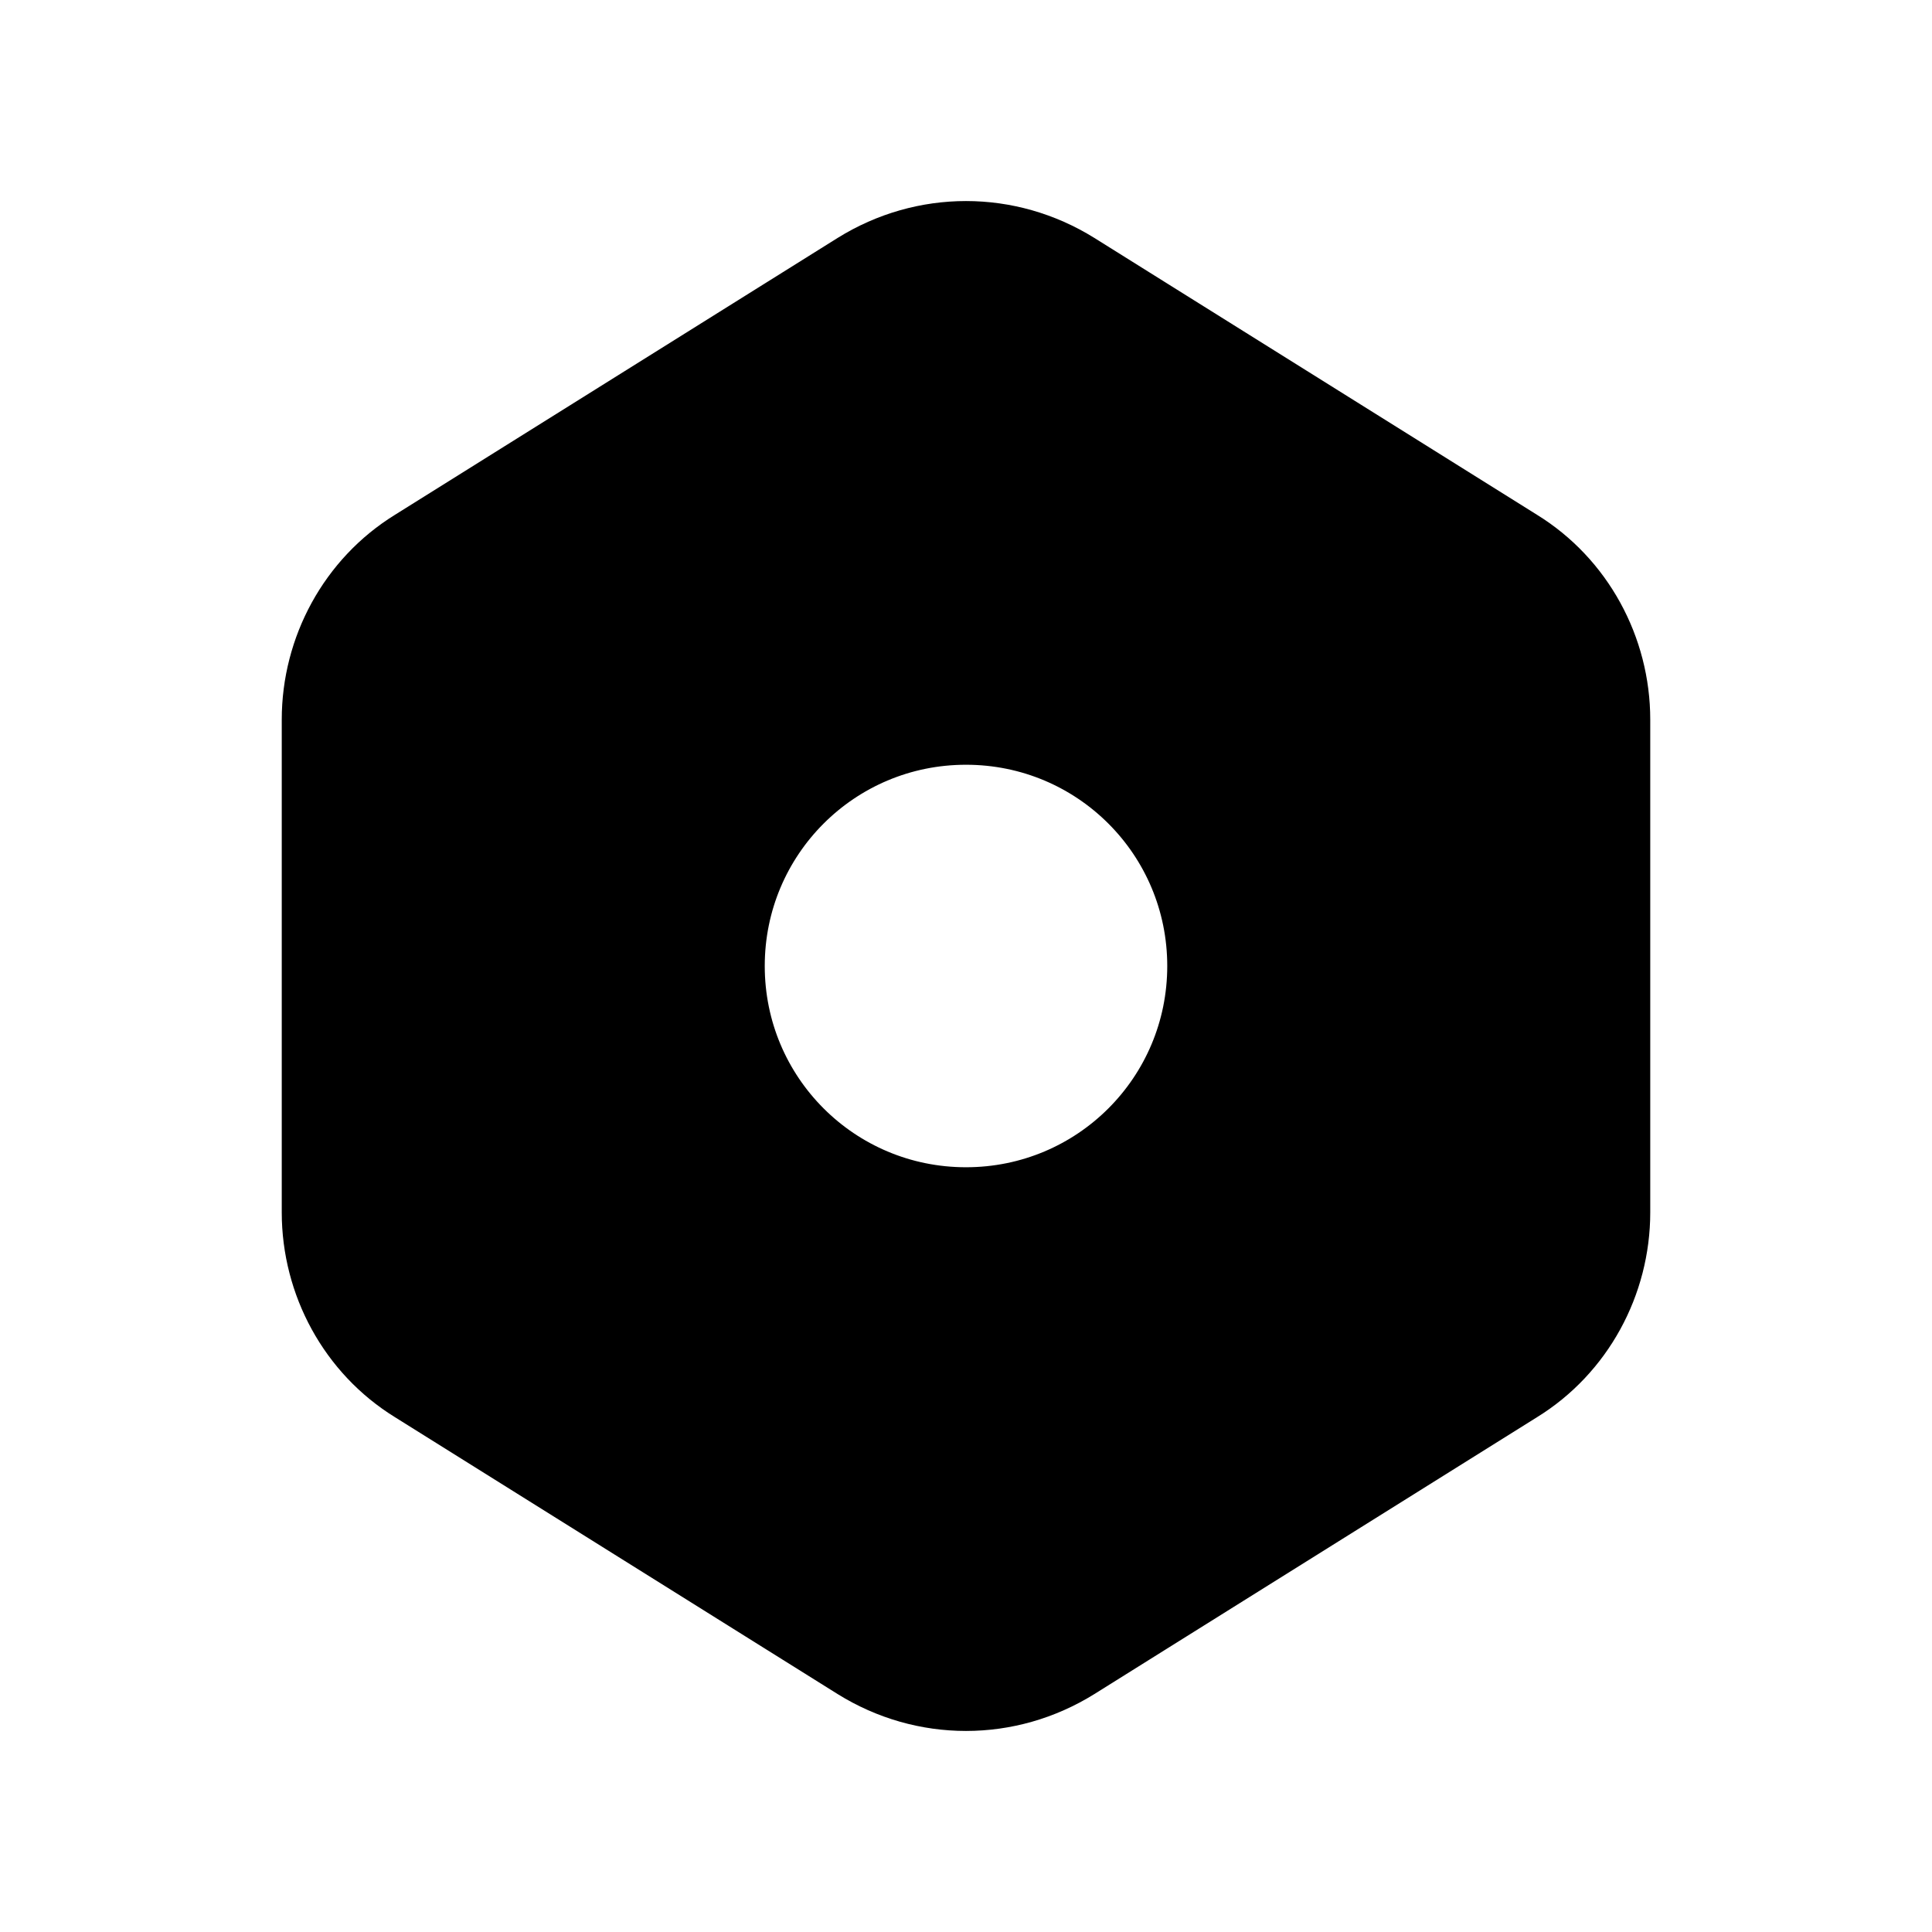 <svg viewBox="0 0 24 24" fill="currentColor" stroke="currentColor" xmlns="http://www.w3.org/2000/svg">
<path d="M18.83 6.82L13.33 3.38C12.51 2.87 11.49 2.87 10.67 3.38L5.17 6.82C4.44 7.27 4 8.08 4 8.94V15.06C4 15.92 4.44 16.73 5.17 17.18L10.67 20.62C11.49 21.13 12.51 21.13 13.33 20.62L18.83 17.18C19.56 16.73 20 15.92 20 15.06V8.94C20 8.08 19.56 7.27 18.83 6.82ZM12 15C10.34 15 9 13.66 9 12C9 10.34 10.34 9 12 9C13.66 9 15 10.34 15 12C15 13.66 13.66 15 12 15Z" />
</svg>
